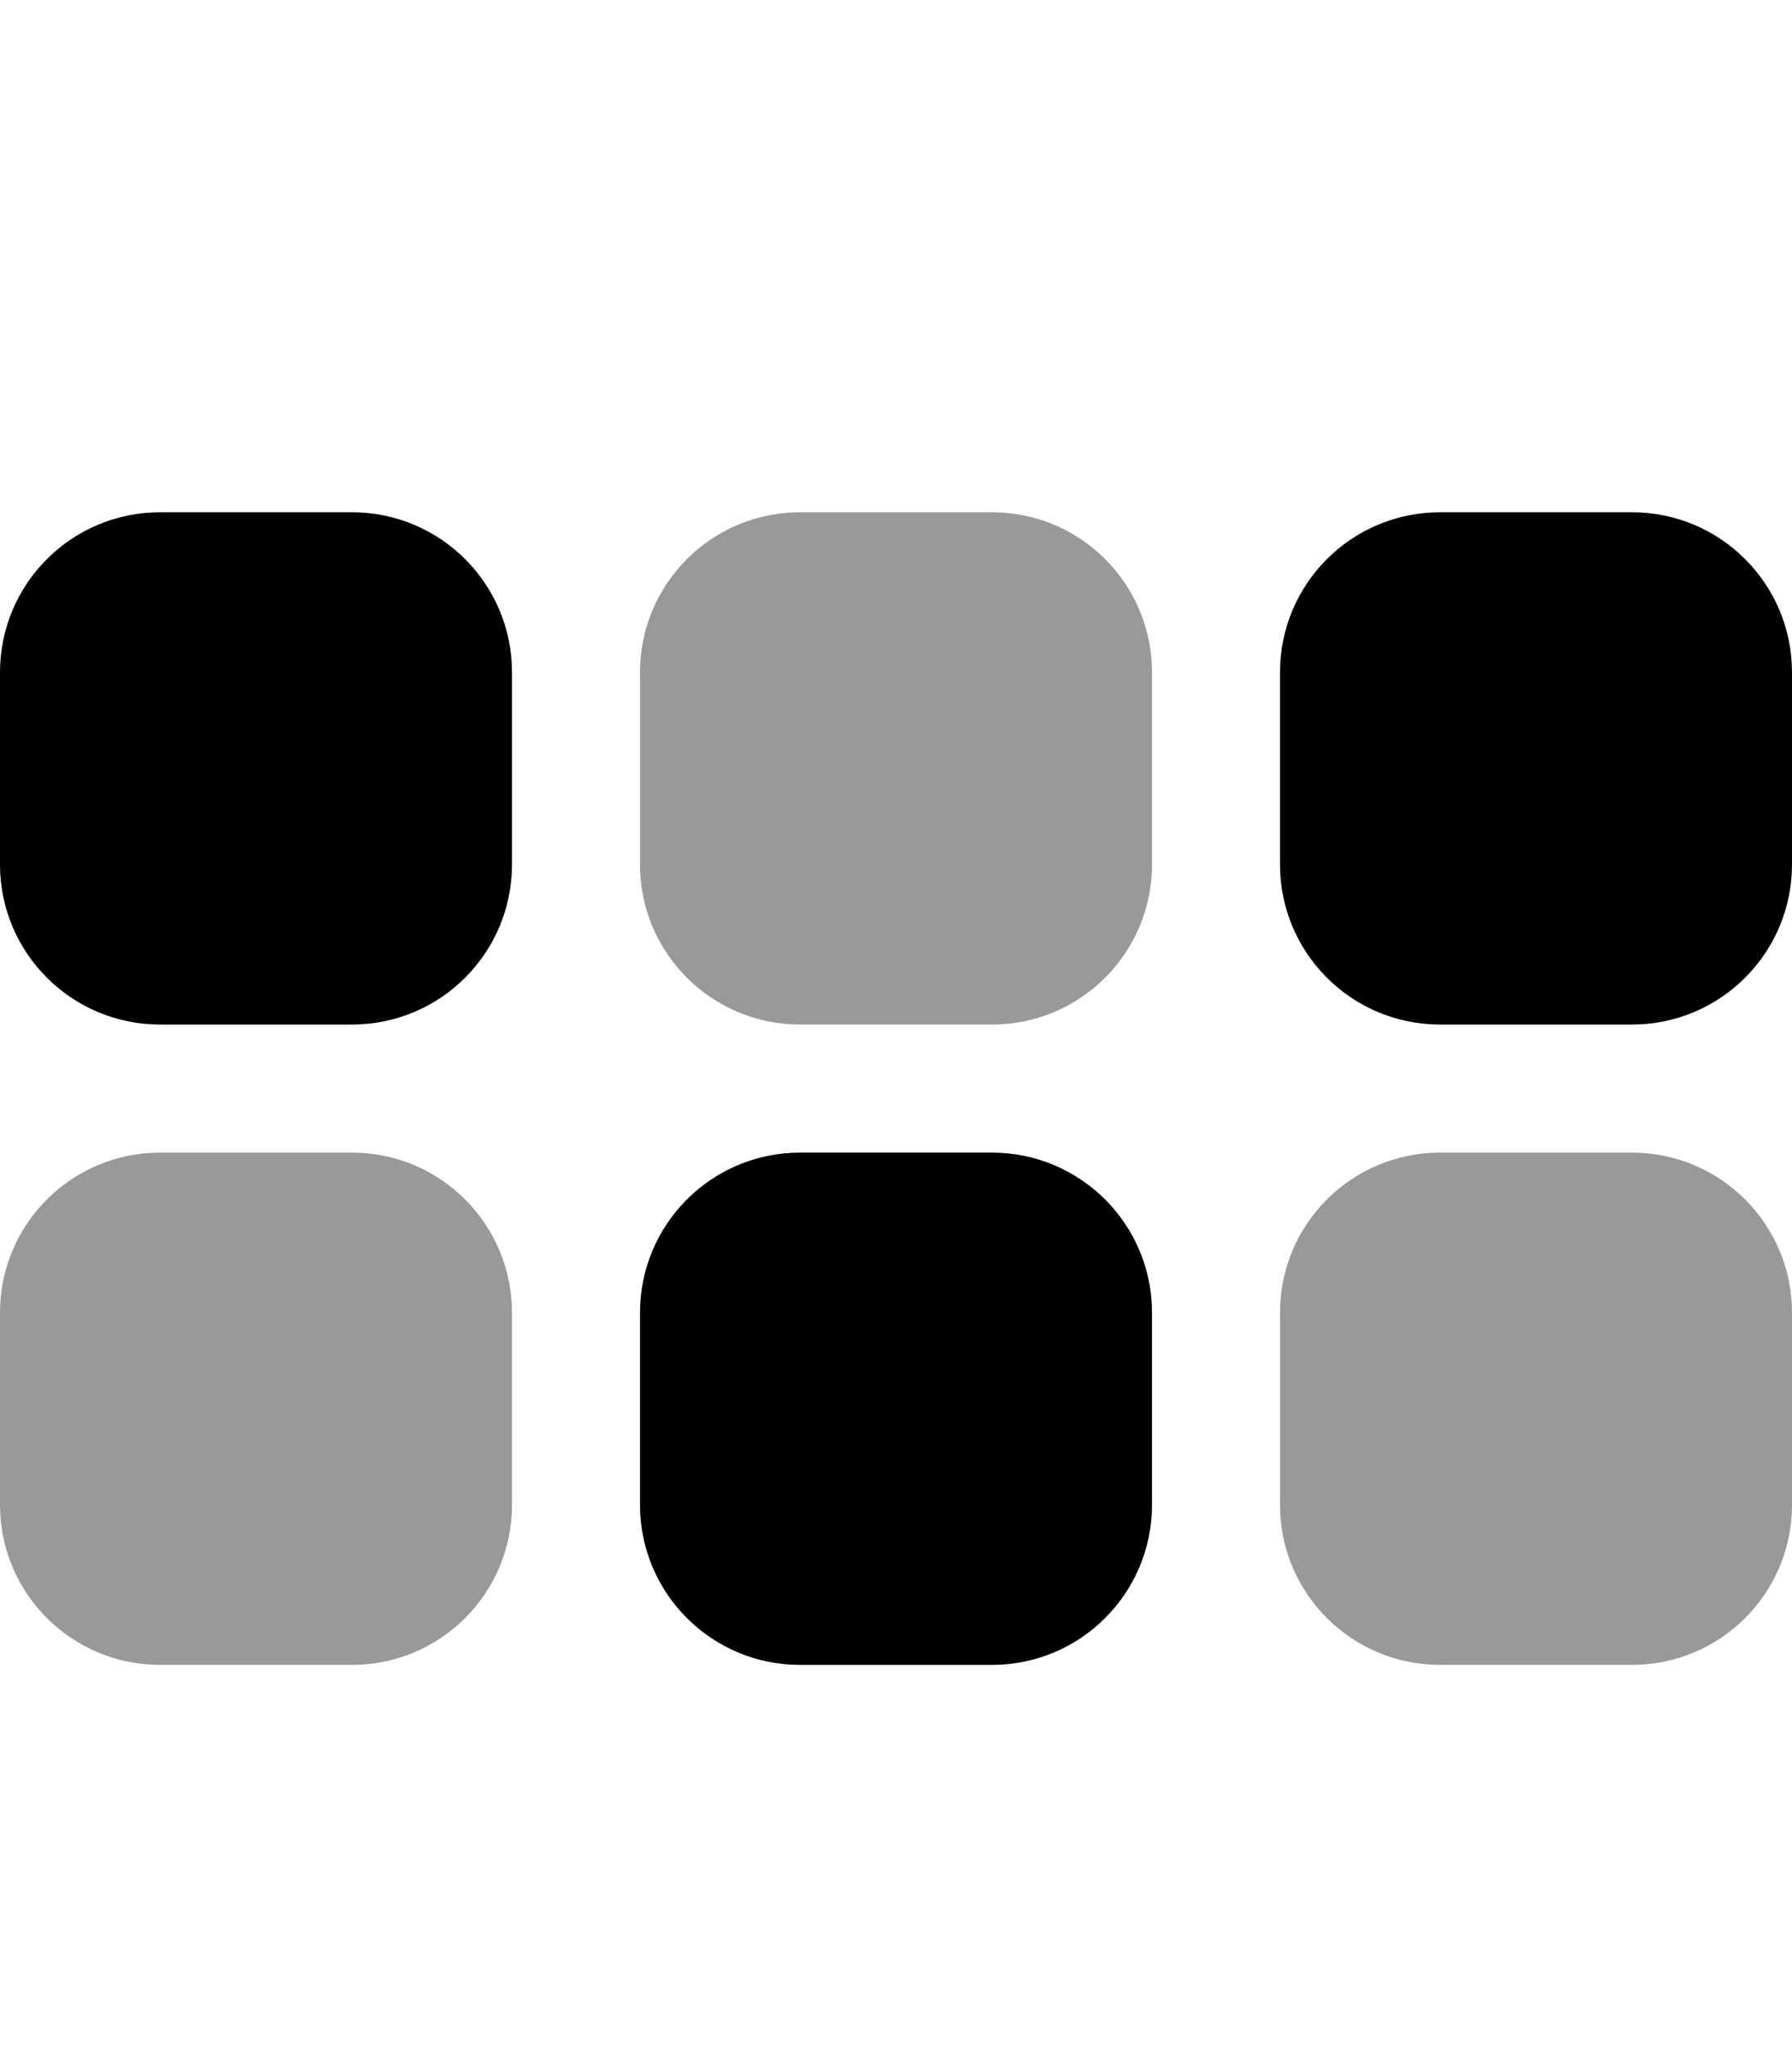 <svg fill="currentColor" xmlns="http://www.w3.org/2000/svg" viewBox="0 0 448 512"><!--! Font Awesome Pro 6.3.0 by @fontawesome - https://fontawesome.com License - https://fontawesome.com/license (Commercial License) Copyright 2023 Fonticons, Inc. --><defs><style>.fa-secondary{opacity:.4}</style></defs><path class="fa-primary" d="M0 168C0 145.9 17.91 128 40 128H88C110.1 128 128 145.9 128 168V216C128 238.1 110.1 256 88 256H40C17.91 256 0 238.1 0 216V168zM160 328C160 305.9 177.9 288 200 288H248C270.1 288 288 305.9 288 328V376C288 398.1 270.1 416 248 416H200C177.9 416 160 398.1 160 376V328zM448 216C448 238.1 430.1 256 408 256H360C337.9 256 320 238.1 320 216V168C320 145.9 337.9 128 360 128H408C430.1 128 448 145.9 448 168V216z"/><path class="fa-secondary" d="M160 168C160 145.9 177.9 128 200 128H248C270.1 128 288 145.9 288 168V216C288 238.1 270.1 256 248 256H200C177.9 256 160 238.1 160 216V168zM0 328C0 305.9 17.91 288 40 288H88C110.1 288 128 305.9 128 328V376C128 398.1 110.1 416 88 416H40C17.91 416 0 398.1 0 376V328zM408 288C430.1 288 448 305.9 448 328V376C448 398.1 430.1 416 408 416H360C337.9 416 320 398.1 320 376V328C320 305.9 337.9 288 360 288H408z"/></svg>